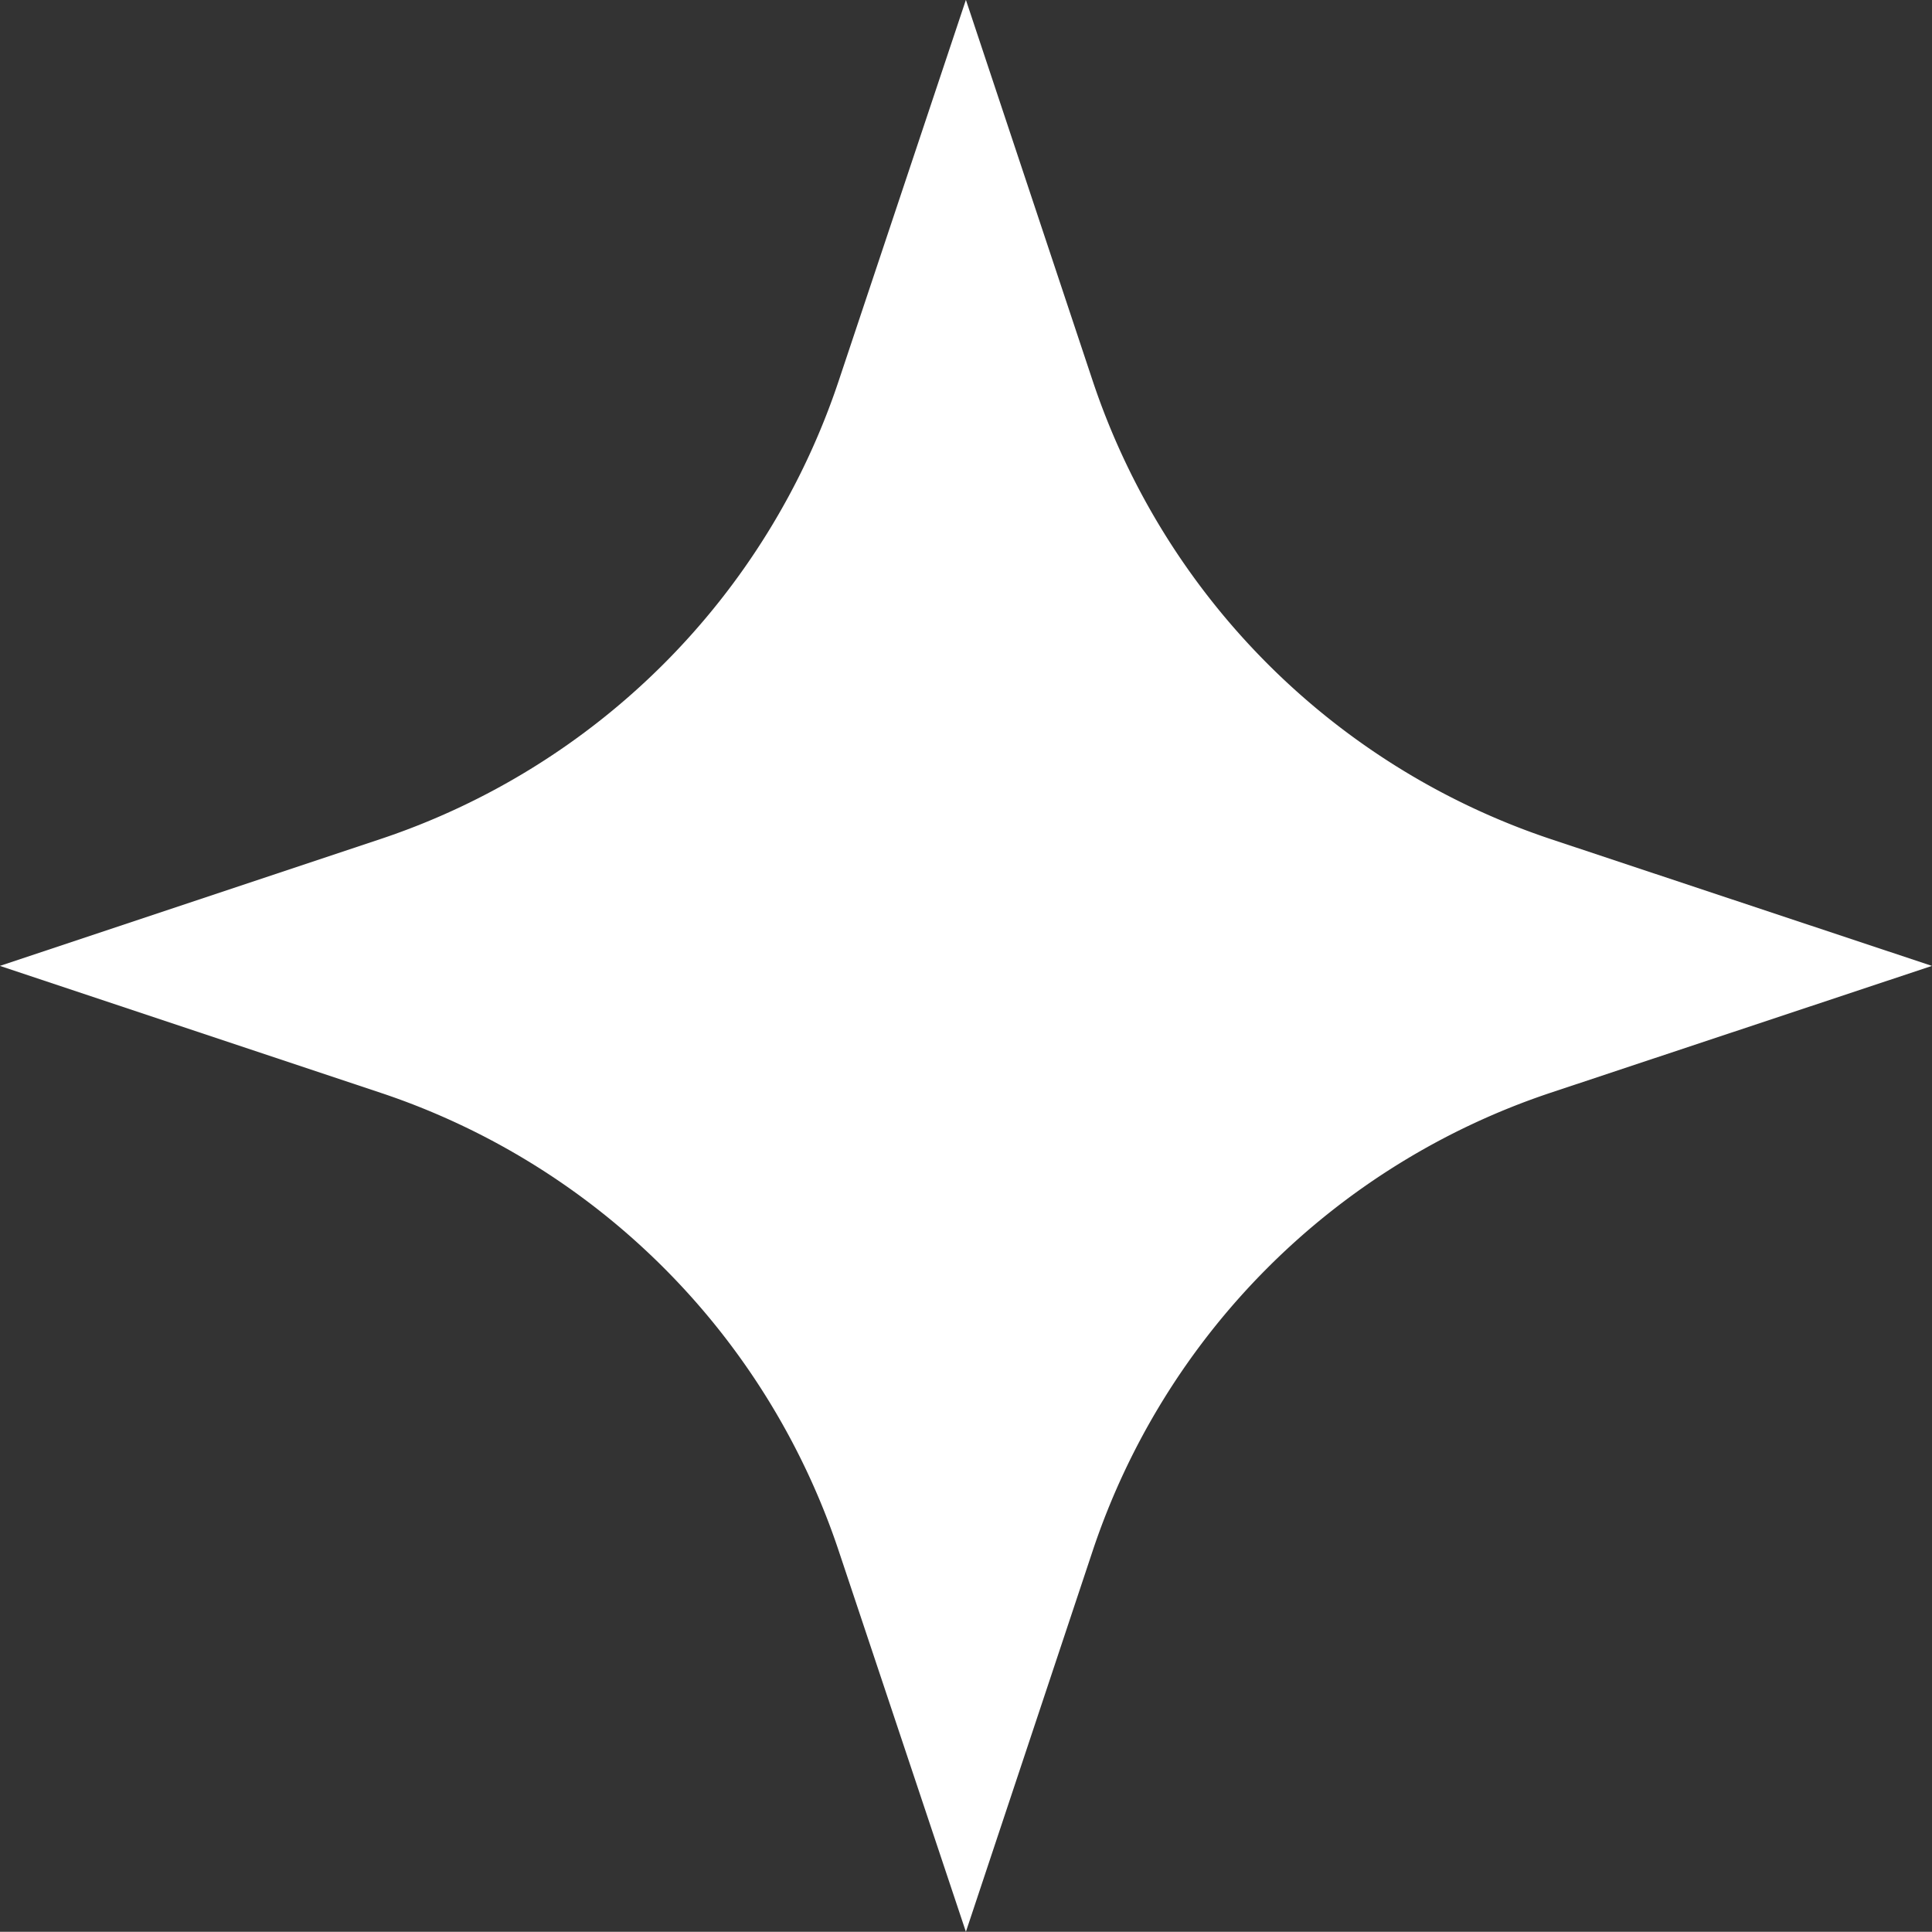 <svg id="Component_1_2" data-name="Component 1 – 2" xmlns="http://www.w3.org/2000/svg" width="28.003" height="28" viewBox="0 0 28.003 28">
  <rect x="0" y="0" width="28.003" height="28" fill="#333333" stroke="none"/>
  <path id="Path_37" data-name="Path 37" d="M252.8,59.907a10.5,10.5,0,0,1,6.637-6.641l5.528-1.839-5.528-1.839a10.512,10.512,0,0,1-6.637-6.643l-1.837-5.52-1.843,5.52a10.509,10.509,0,0,1-6.641,6.643l-5.518,1.839,5.518,1.839a10.5,10.5,0,0,1,6.641,6.641l1.843,5.52Z" transform="translate(-236.963 -37.427)" fill="#fff" fill-rule="evenodd"/>
</svg>
